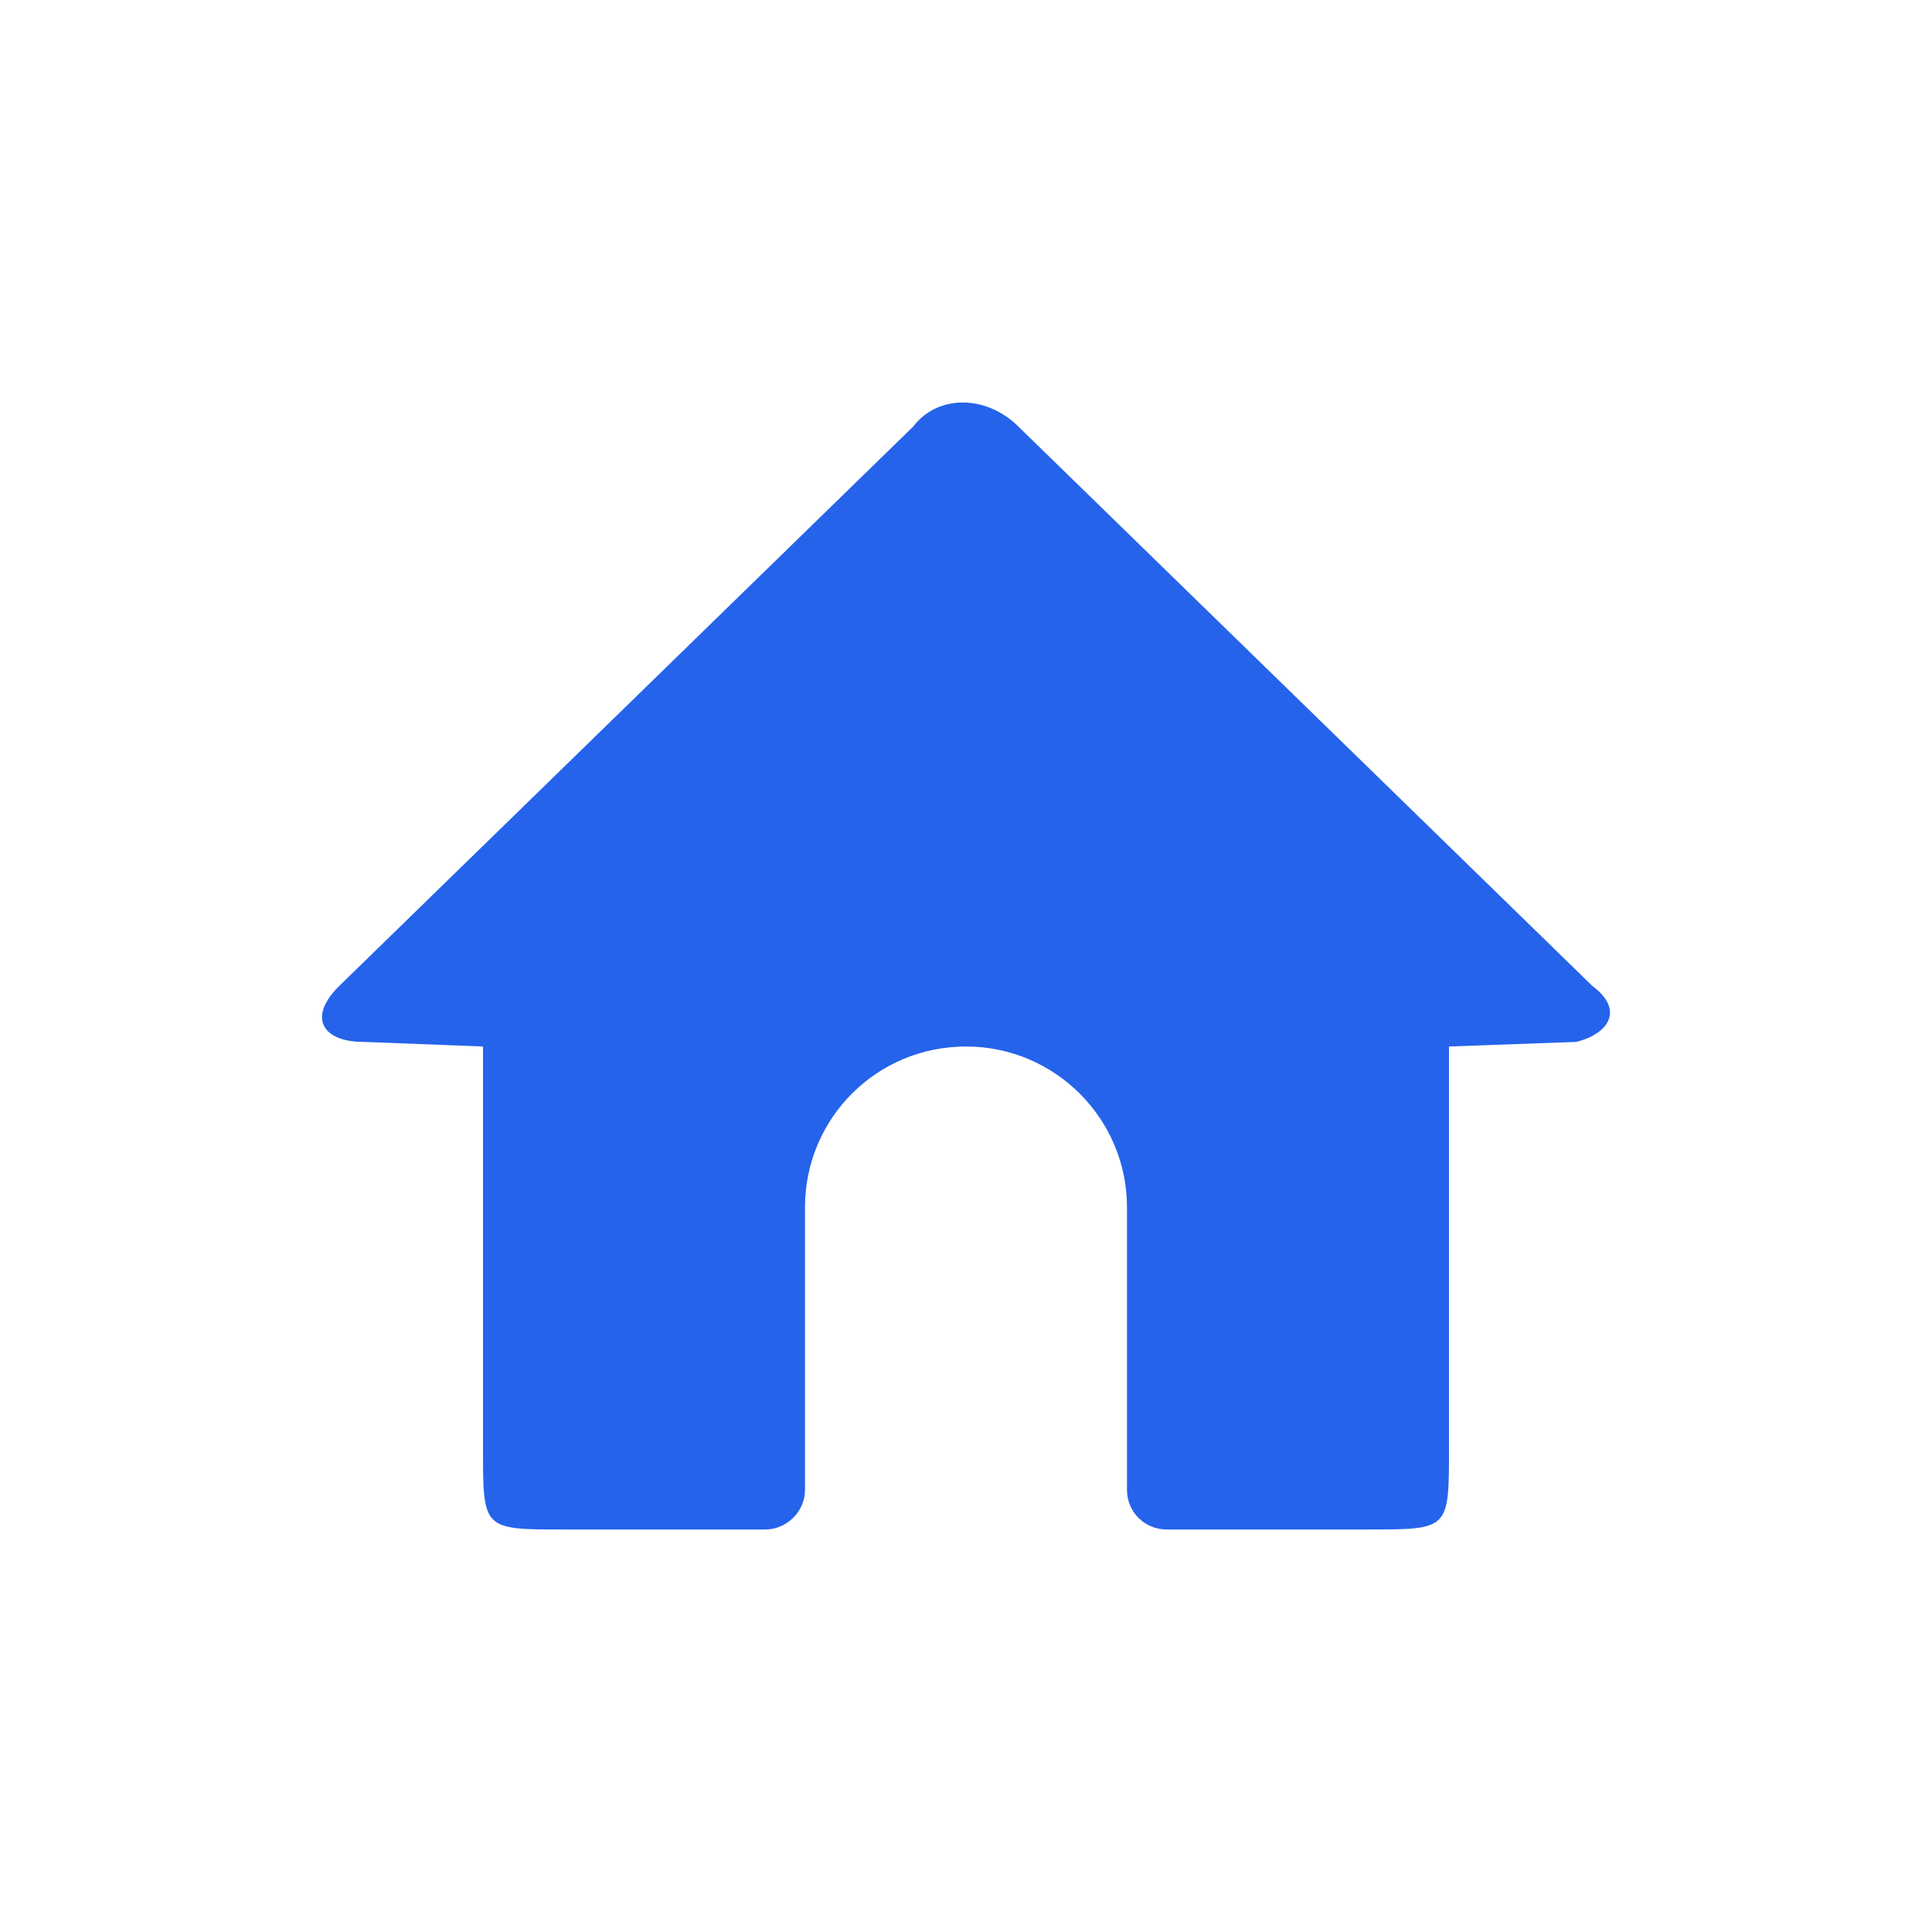 <svg width="24" height="24" viewBox="0 0 24 24" fill="none" xmlns="http://www.w3.org/2000/svg">
<path d="M11.345 5.298C11.646 4.901 12.248 4.901 12.65 5.298L19.781 12.248C20.183 12.546 19.982 12.844 19.58 12.943L18 13V18C18 19 18 19 17 19H14.495C14.216 19 14 18.78 14 18.509V14.998C14 13.898 13.105 13 12 13C10.888 13 10 13.895 10 14.998V18.509C10 18.772 9.778 19 9.505 19H7C6 19 6 19 6 18V13L4.515 12.943C4.013 12.943 3.812 12.645 4.214 12.248L11.345 5.298Z" fill="#2563EB"/>
</svg>
